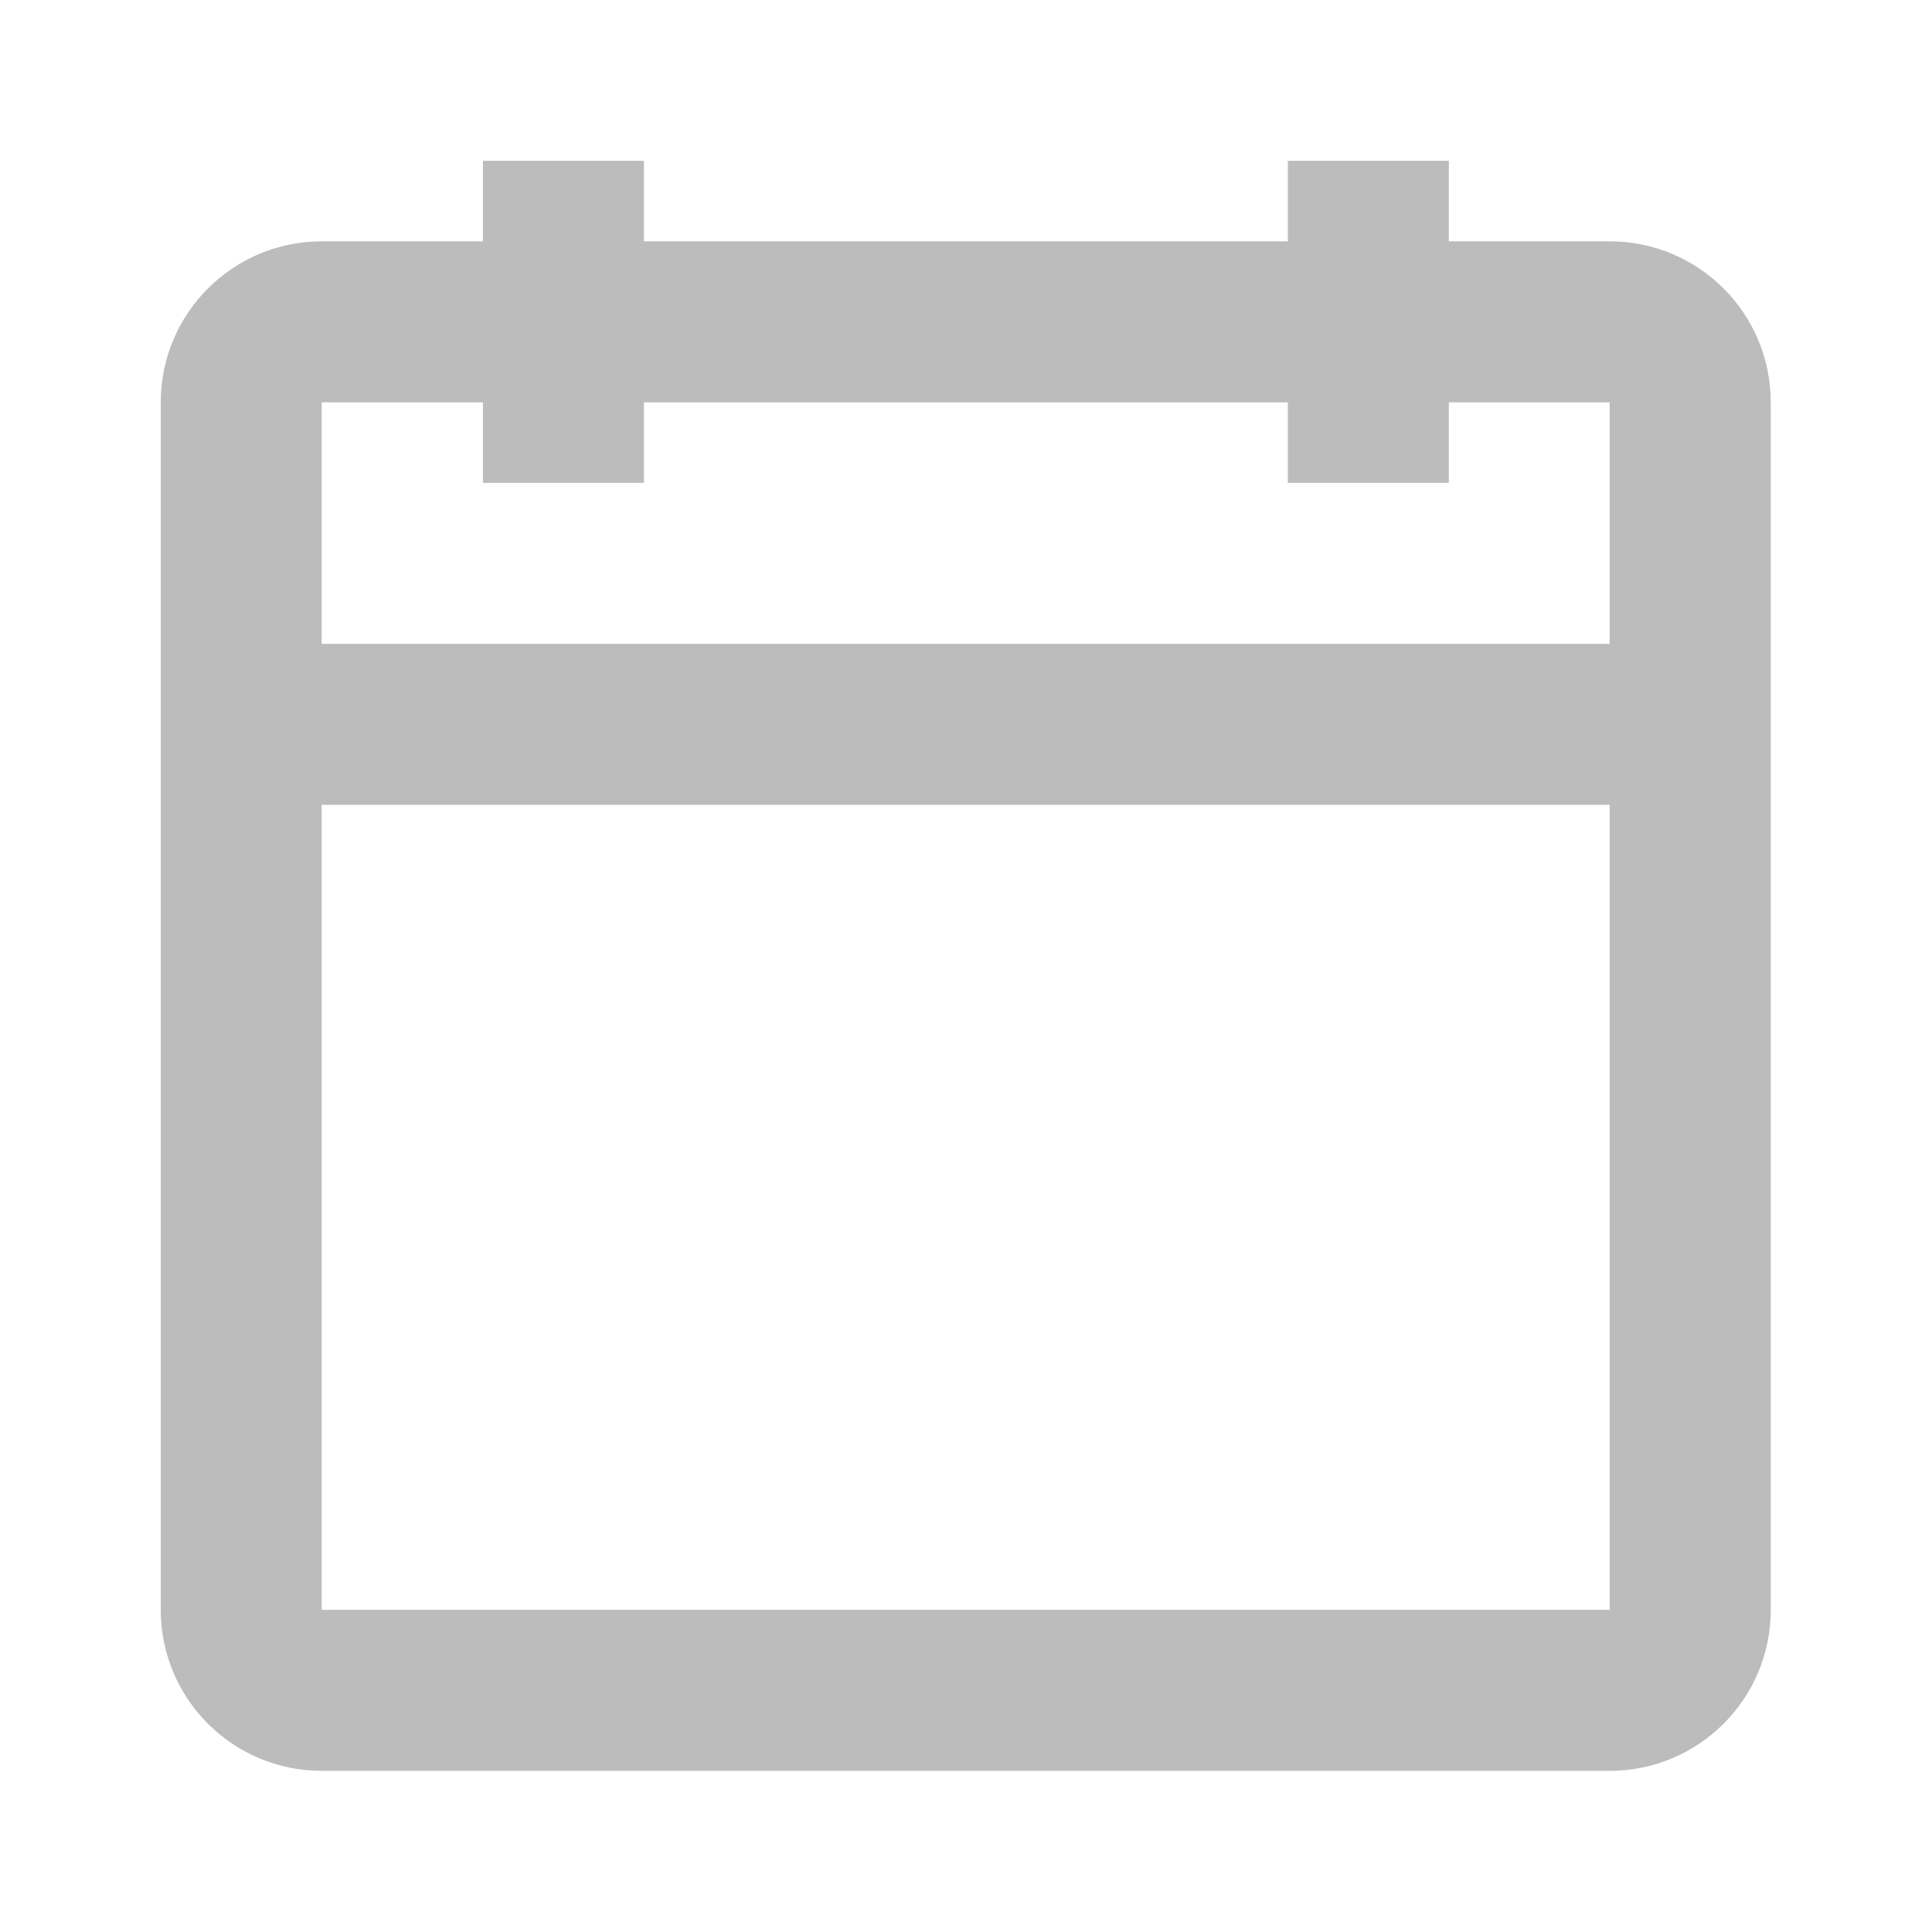 <svg width="24" height="24" viewBox="0 0 24 24" fill="none" xmlns="http://www.w3.org/2000/svg">
<path fill-rule="evenodd" clip-rule="evenodd" d="M5.999 5.998H7.999V4.998H15.998V5.998H17.998V4.998H19.996V7.998H3.996V4.998H5.999V5.998ZM3.996 9.998V19.998H19.996V9.998H3.996ZM7.999 2.998H15.998V1.998H17.998V2.998H19.997C21.102 2.998 21.997 3.894 21.997 4.998V19.998C21.997 21.103 21.102 21.998 19.997 21.998H3.997C2.892 21.998 1.997 21.103 1.997 19.998V4.998C1.997 3.894 2.892 2.998 3.997 2.998H5.999V1.998H7.999V2.998Z" fill="#BCBCBC"/>
</svg>
